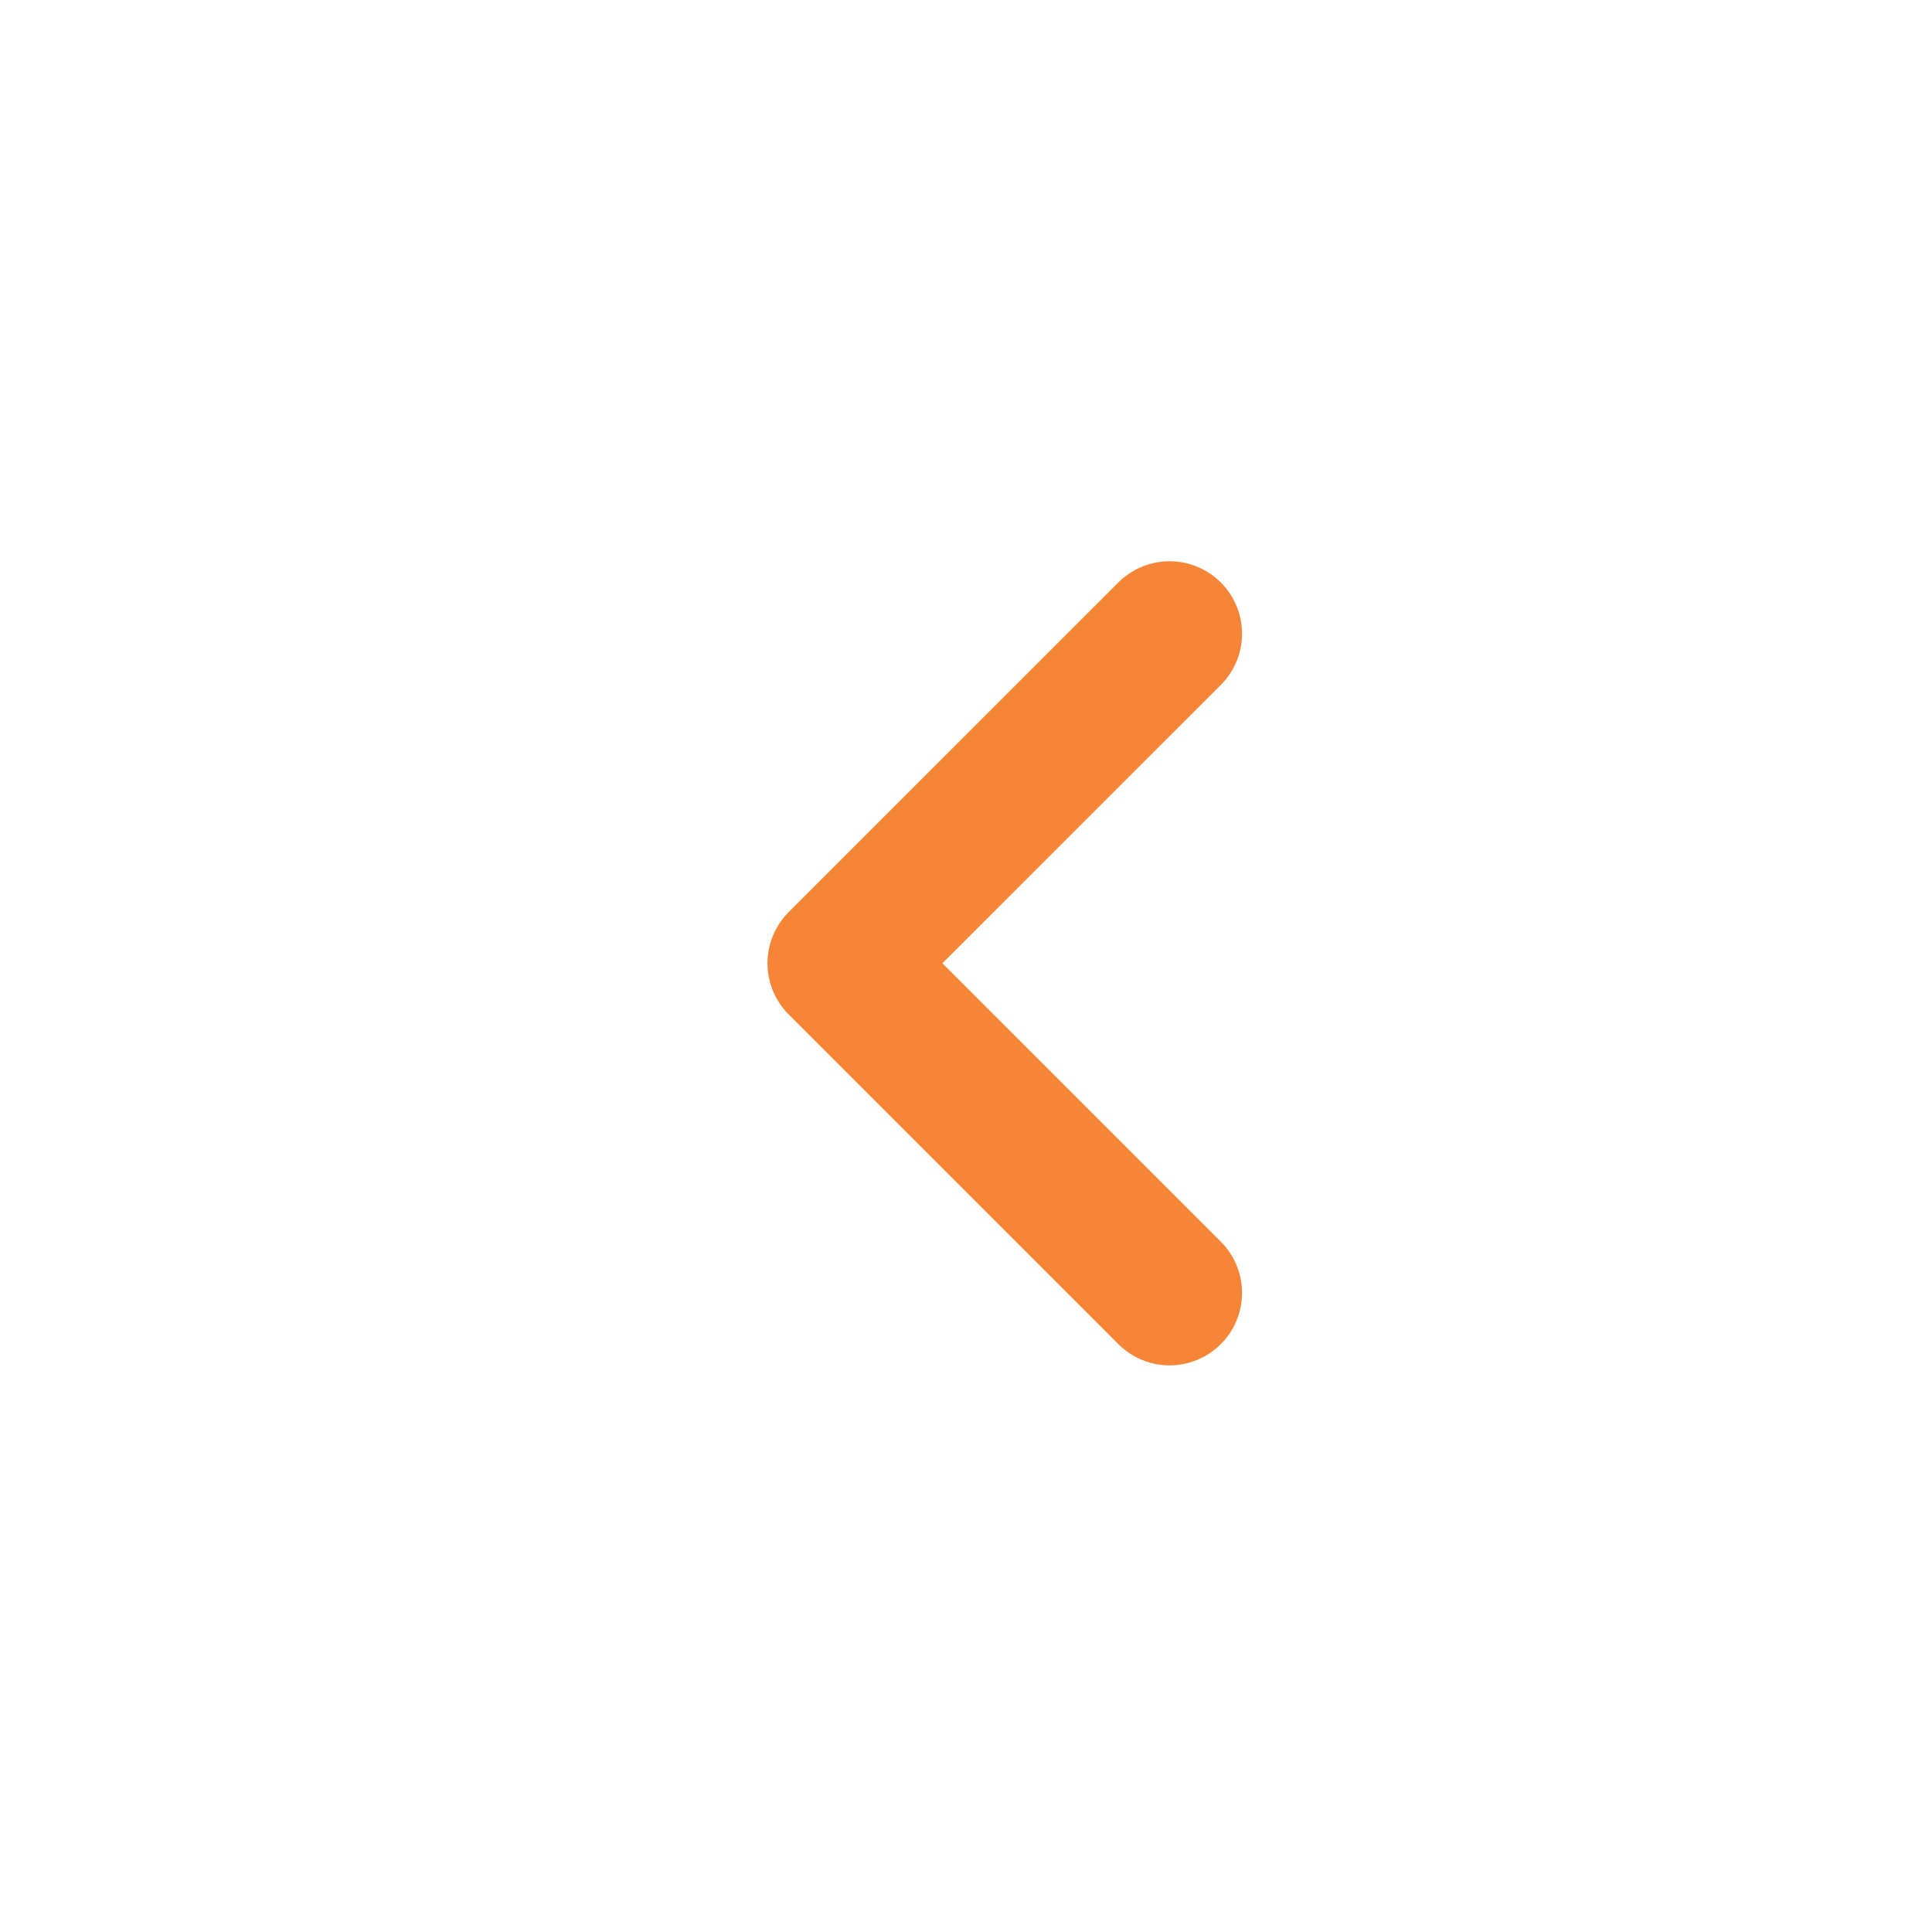 <svg xmlns="http://www.w3.org/2000/svg" width="24" height="24" viewBox="0 0 24 24">
  <defs>
    <style>
      .cls-1, .cls-2 {
        fill: none;
      }

      .cls-2 {
        stroke: #f68537;
        stroke-linecap: round;
        stroke-linejoin: round;
        stroke-width: 1.8px;
      }
    </style>
  </defs>
  <g id="arrow-drop-down-line" transform="translate(27 26) rotate(-180)">
    <path id="Контур_3300" data-name="Контур 3300" class="cls-1" d="M0,0H24V24H0Z" transform="translate(3 2)"/>
    <path id="Line" class="cls-2" d="M0,0,4.095,4.095,0,8.189" transform="translate(12.471 9.939)"/>
  </g>
</svg>
